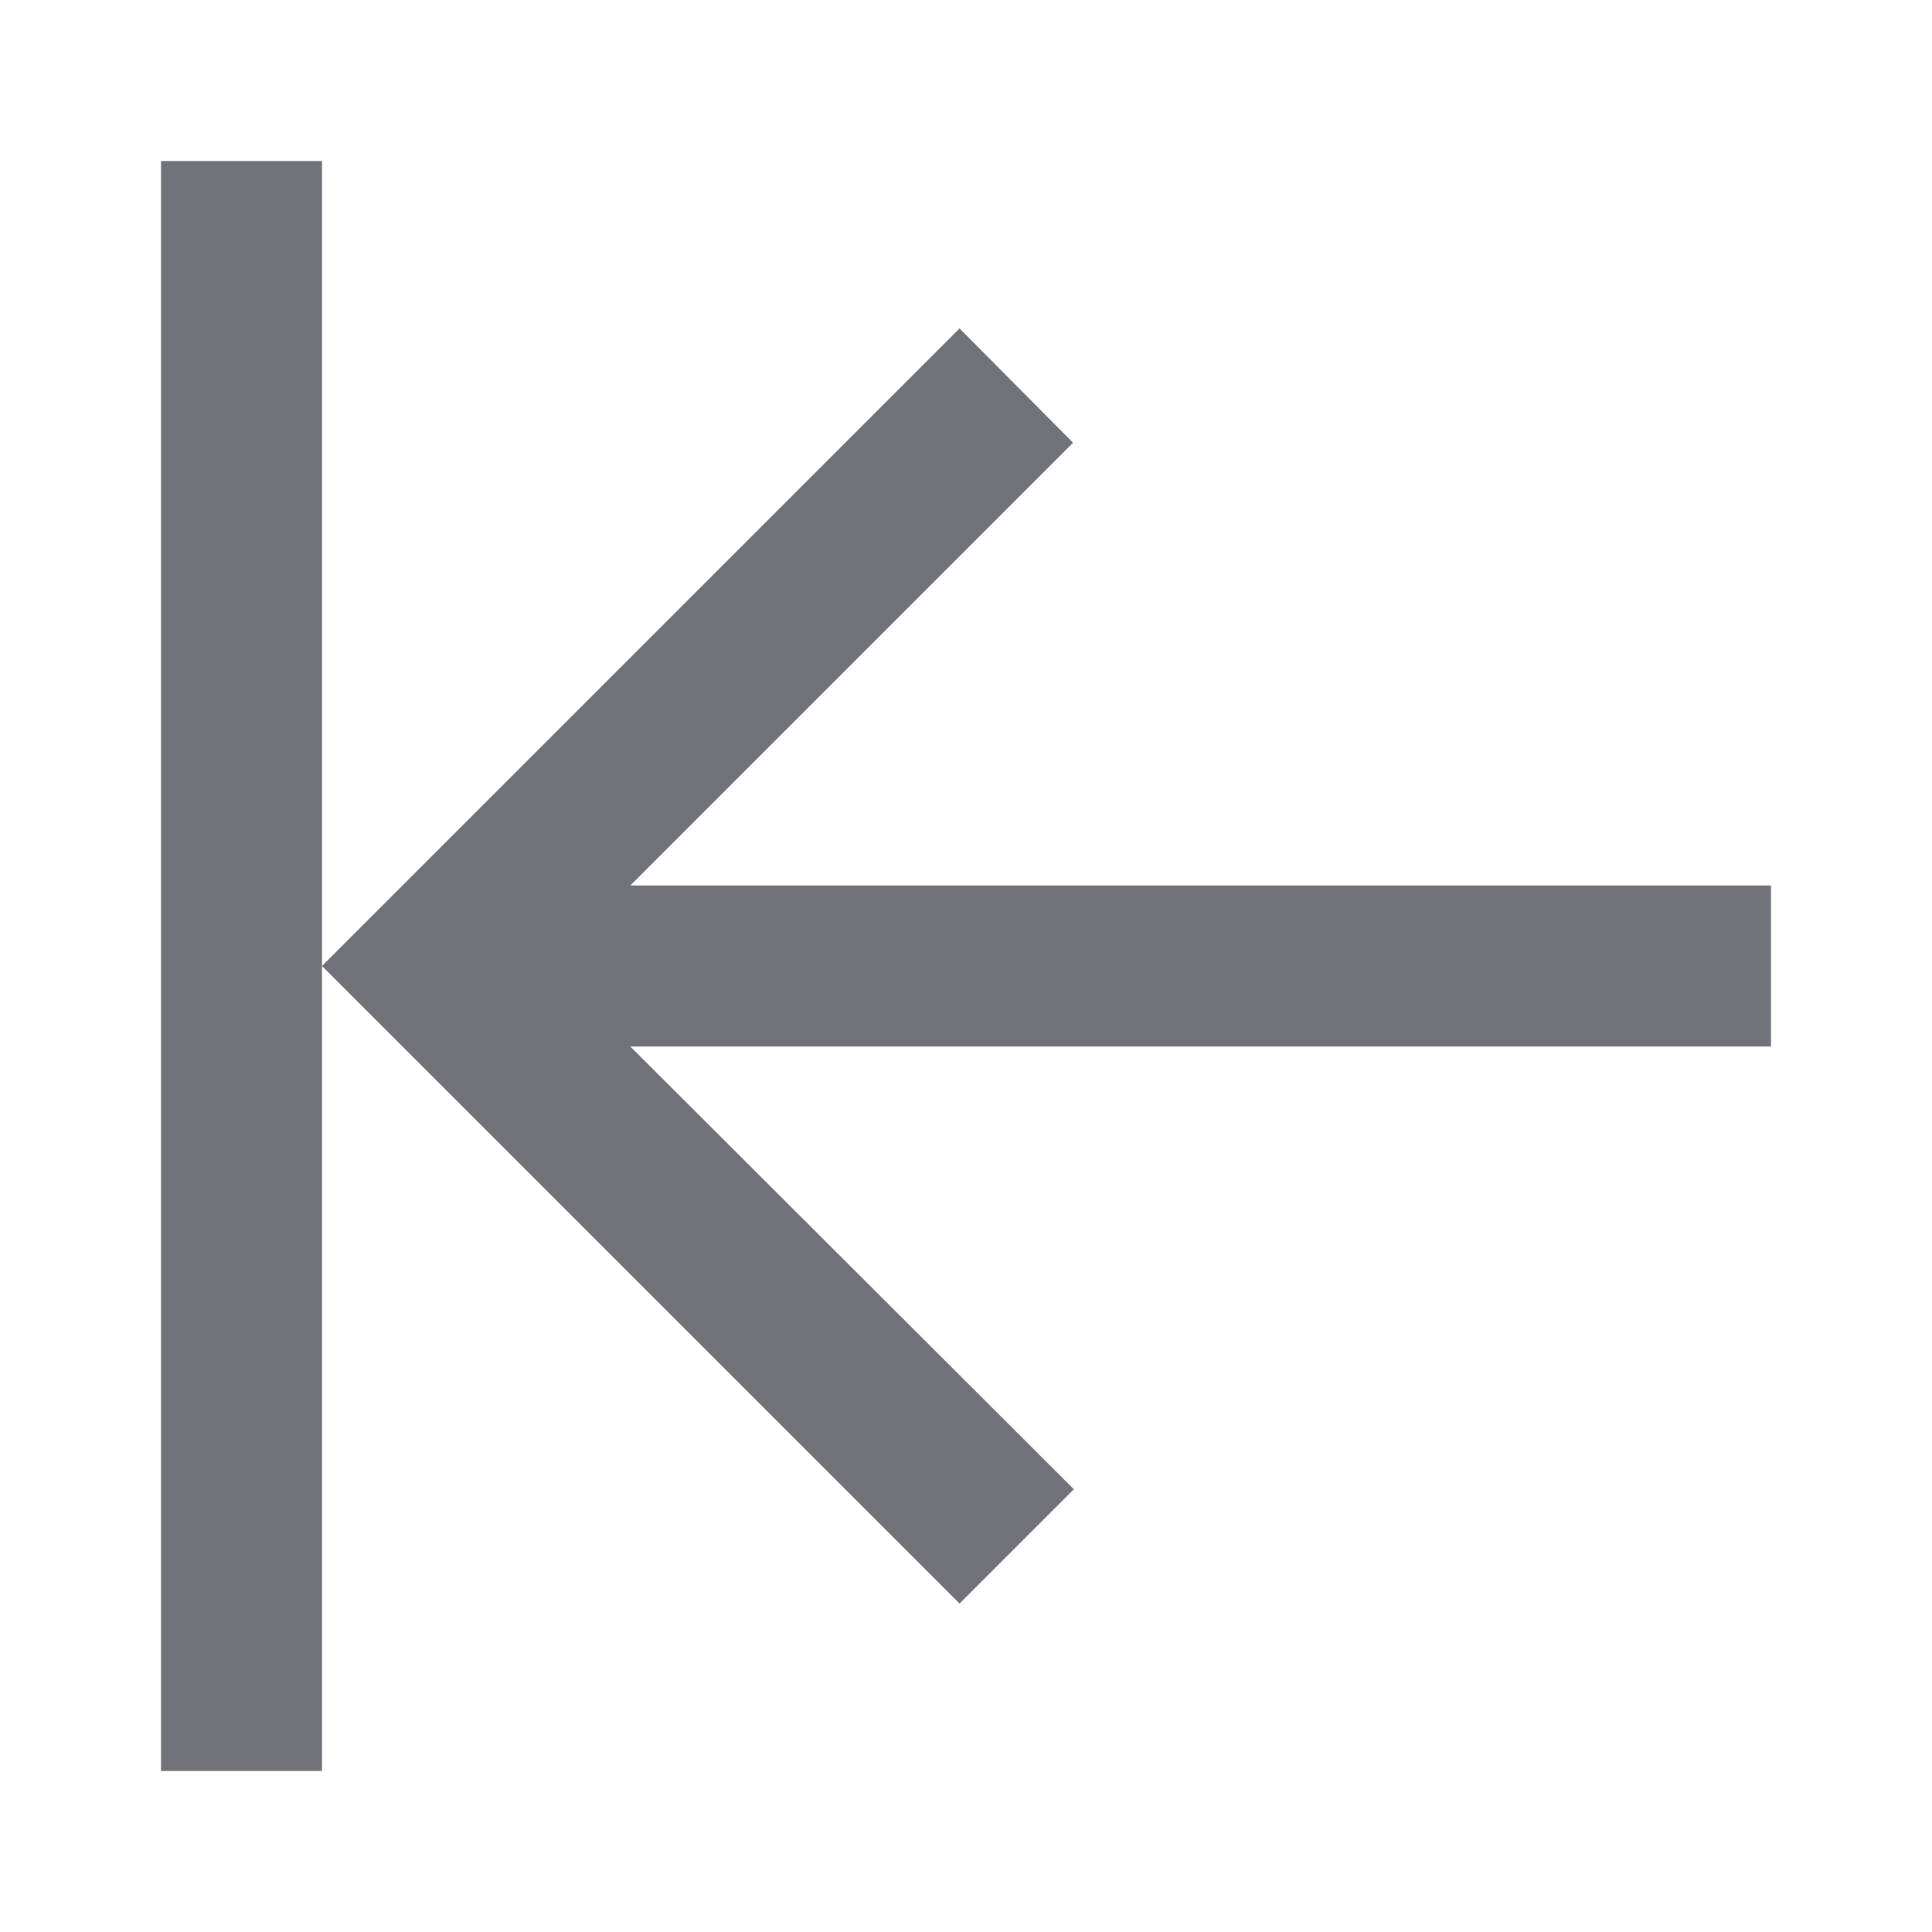 <svg width="24" height="24" viewBox="0 0 24 24" fill="none" xmlns="http://www.w3.org/2000/svg">
<path d="M11.92 19.92L4 12L11.92 4.08L13.33 5.5L7.83 11H22V13H7.83L13.34 18.5L11.92 19.92ZM4 12V2H2V22H4V12Z" fill="#71717A"/>
</svg>
